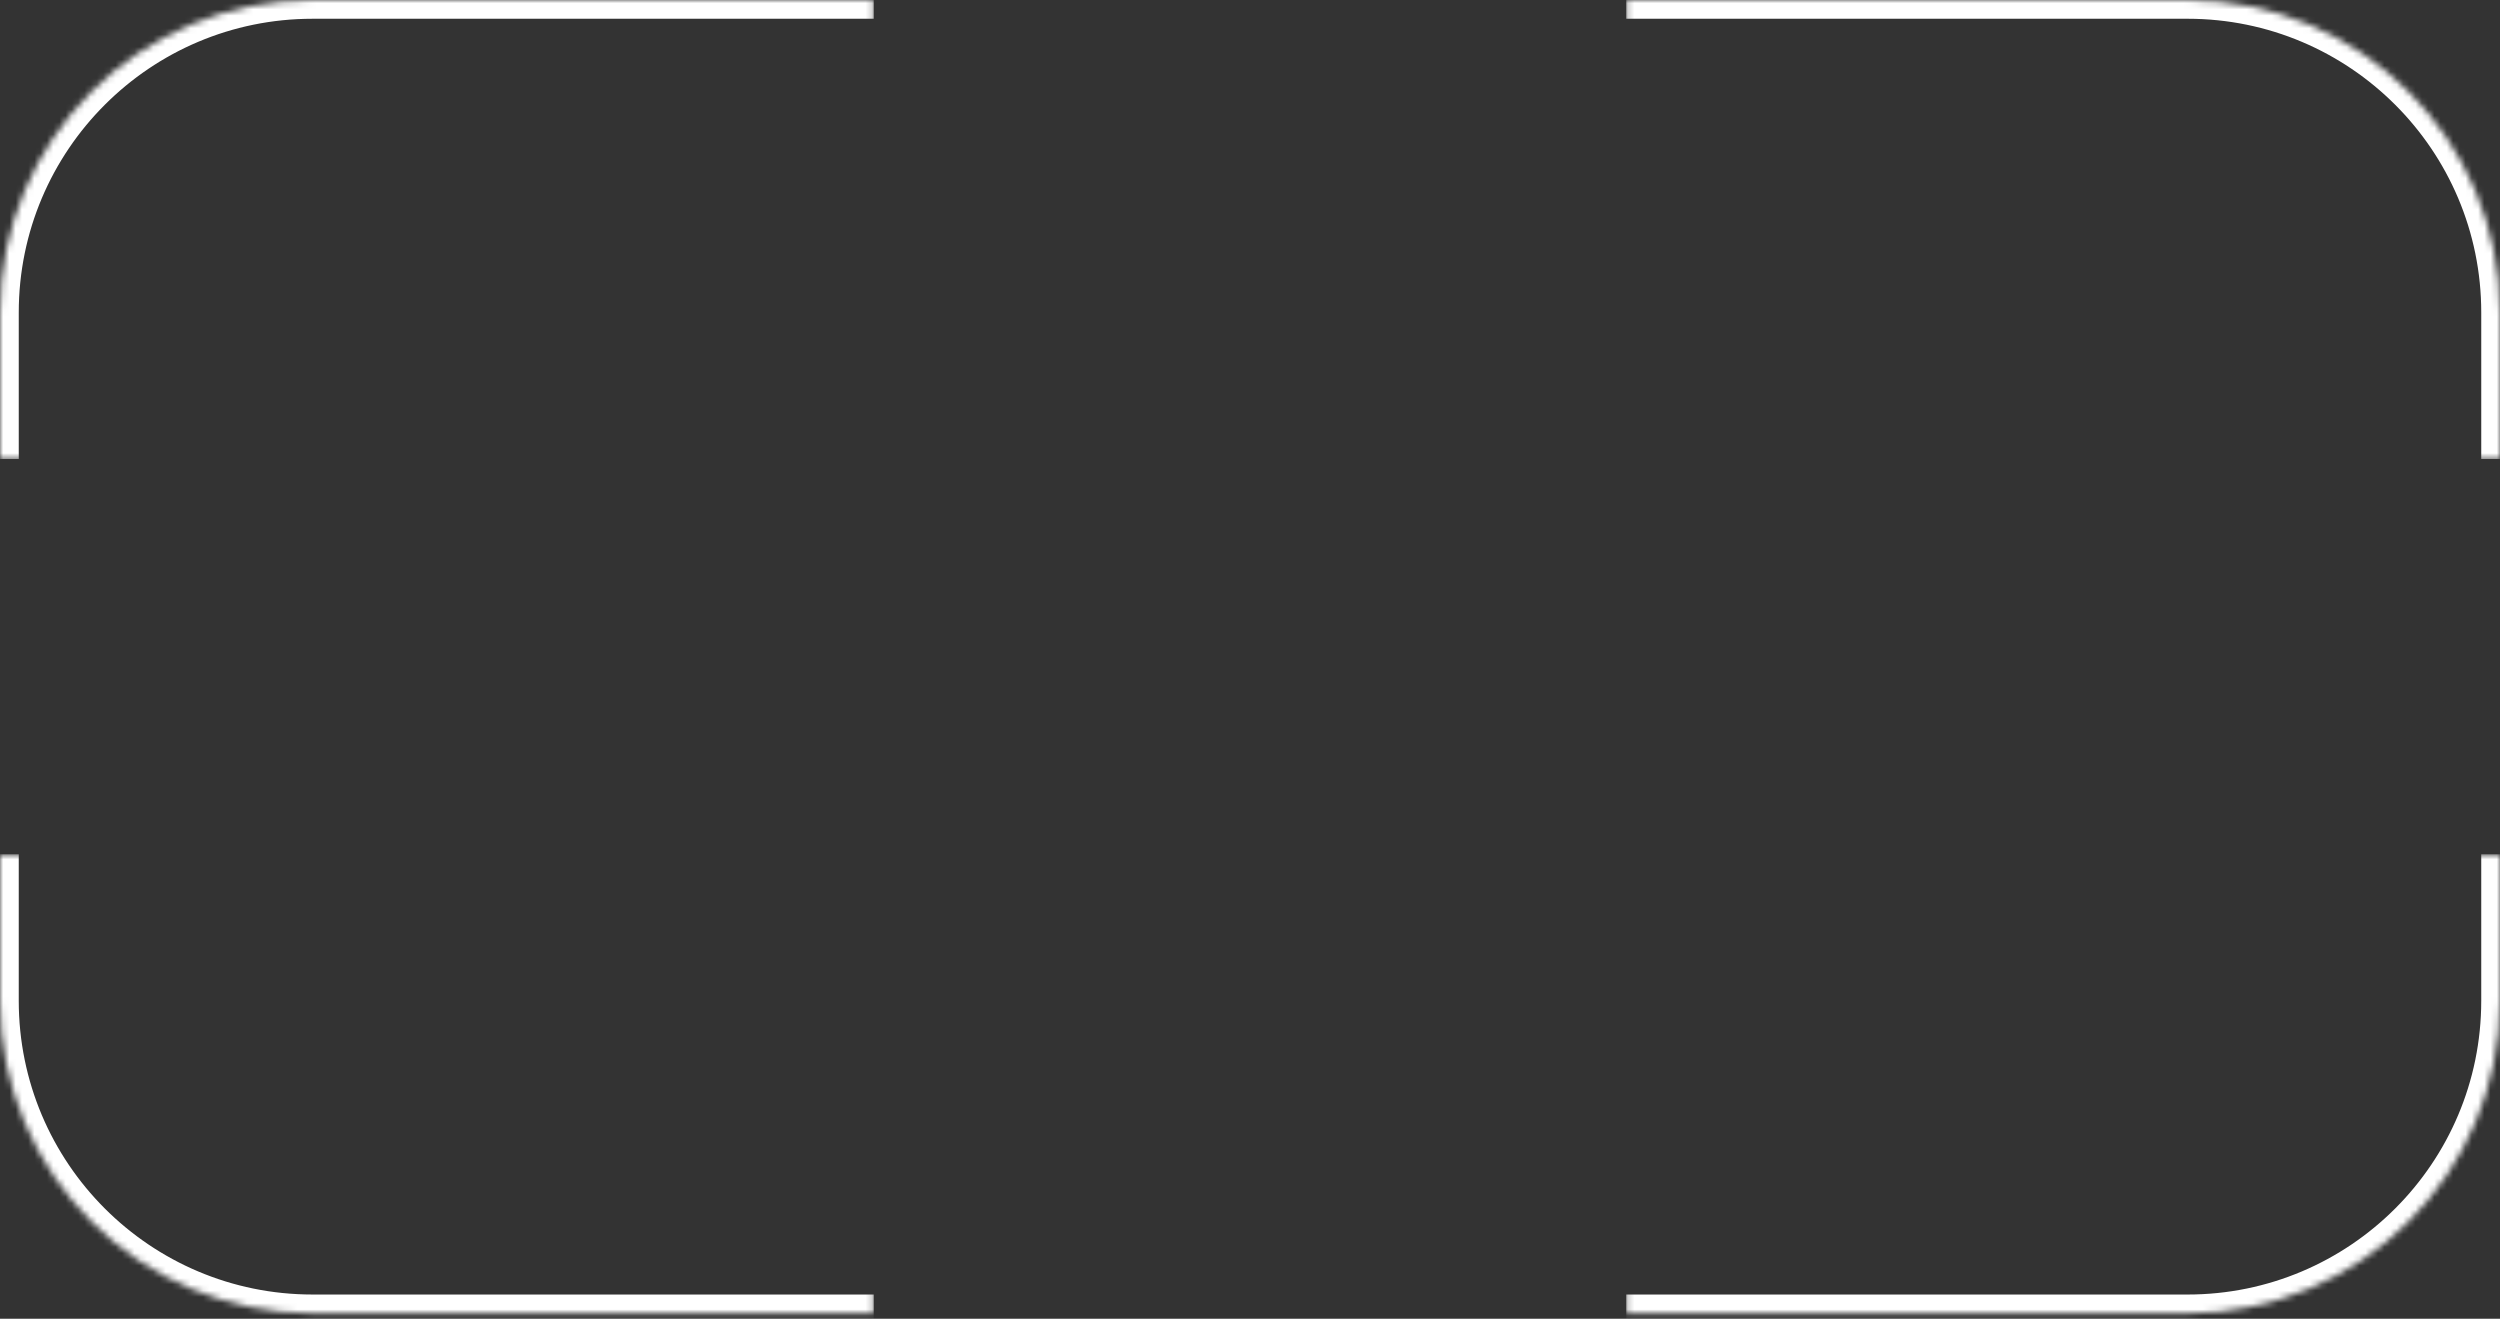 <svg width="400" height="211" viewBox="0 0 400 211" fill="none" xmlns="http://www.w3.org/2000/svg">
<rect x="0" y="0" width="400" height="211" fill="#333333" stroke="none"/>
<mask id="path-1-inside-1_7443_31178" fill="white">
<path d="M139.807 0.001L139.807 73.442L0.001 73.442L0.001 50.001C0.001 22.387 22.387 0.001 50.001 0.001L139.807 0.001Z"/>
</mask>
<path d="M139.807 0.001L139.807 73.442L139.807 0.001ZM-2.999 73.442L-2.999 50.001C-2.999 20.73 20.73 -2.999 50.001 -2.999L50.001 3.001C24.044 3.001 3.001 24.044 3.001 50.001L3.001 73.442L-2.999 73.442ZM-2.999 50.001C-2.999 20.73 20.73 -2.999 50.001 -2.999L139.807 -2.999L139.807 3.001L50.001 3.001C24.044 3.001 3.001 24.044 3.001 50.001L-2.999 50.001ZM139.807 73.442L0.001 73.442L139.807 73.442Z" fill="white" mask="url(#path-1-inside-1_7443_31178)"/>
<mask id="path-3-inside-2_7443_31178" fill="white">
<path d="M260.193 210.125L260.193 136.684L399.999 136.684L399.999 160.125C399.999 187.739 377.613 210.125 349.999 210.125L260.193 210.125Z"/>
</mask>
<path d="M260.193 210.125L260.193 136.684L260.193 210.125ZM402.999 136.684L402.999 160.125C402.999 189.396 379.27 213.125 349.999 213.125L349.999 207.125C375.956 207.125 396.999 186.082 396.999 160.125L396.999 136.684L402.999 136.684ZM402.999 160.125C402.999 189.396 379.27 213.125 349.999 213.125L260.193 213.125L260.193 207.125L349.999 207.125C375.956 207.125 396.999 186.082 396.999 160.125L402.999 160.125ZM260.193 136.684L399.999 136.684L260.193 136.684Z" fill="white" mask="url(#path-3-inside-2_7443_31178)"/>
<mask id="path-5-inside-3_7443_31178" fill="white">
<path d="M400 73.441L260.194 73.441L260.194 -5.98262e-05L350 -5.5702e-05C377.614 -5.44338e-05 400 22.386 400 50L400 73.441Z"/>
</mask>
<path d="M400 73.441L260.194 73.441L400 73.441ZM260.194 -3L350 -3C379.271 -3 403 20.729 403 50L397 50C397 24.043 375.957 3 350 3L260.194 3L260.194 -3ZM350 -3C379.271 -3 403 20.729 403 50L403 73.441L397 73.441L397 50C397 24.043 375.957 3 350 3L350 -3ZM260.194 73.441L260.194 -5.98262e-05L260.194 73.441Z" fill="white" mask="url(#path-5-inside-3_7443_31178)"/>
<mask id="path-7-inside-4_7443_31178" fill="white">
<path d="M0 136.683L139.806 136.683L139.806 210.124L50 210.124C22.386 210.124 -1.69935e-05 187.738 -7.80231e-06 160.124L0 136.683Z"/>
</mask>
<path d="M0 136.683L139.806 136.683L0 136.683ZM139.806 213.124L50 213.124C20.729 213.124 -3 189.395 -3 160.124L3 160.124C3 186.081 24.043 207.124 50 207.124L139.806 207.124L139.806 213.124ZM50 213.124C20.729 213.124 -3 189.395 -3 160.124L-3 136.683L3 136.683L3 160.124C3 186.081 24.043 207.124 50 207.124L50 213.124ZM139.806 136.683L139.806 210.124L139.806 136.683Z" fill="white" mask="url(#path-7-inside-4_7443_31178)"/>
</svg>
